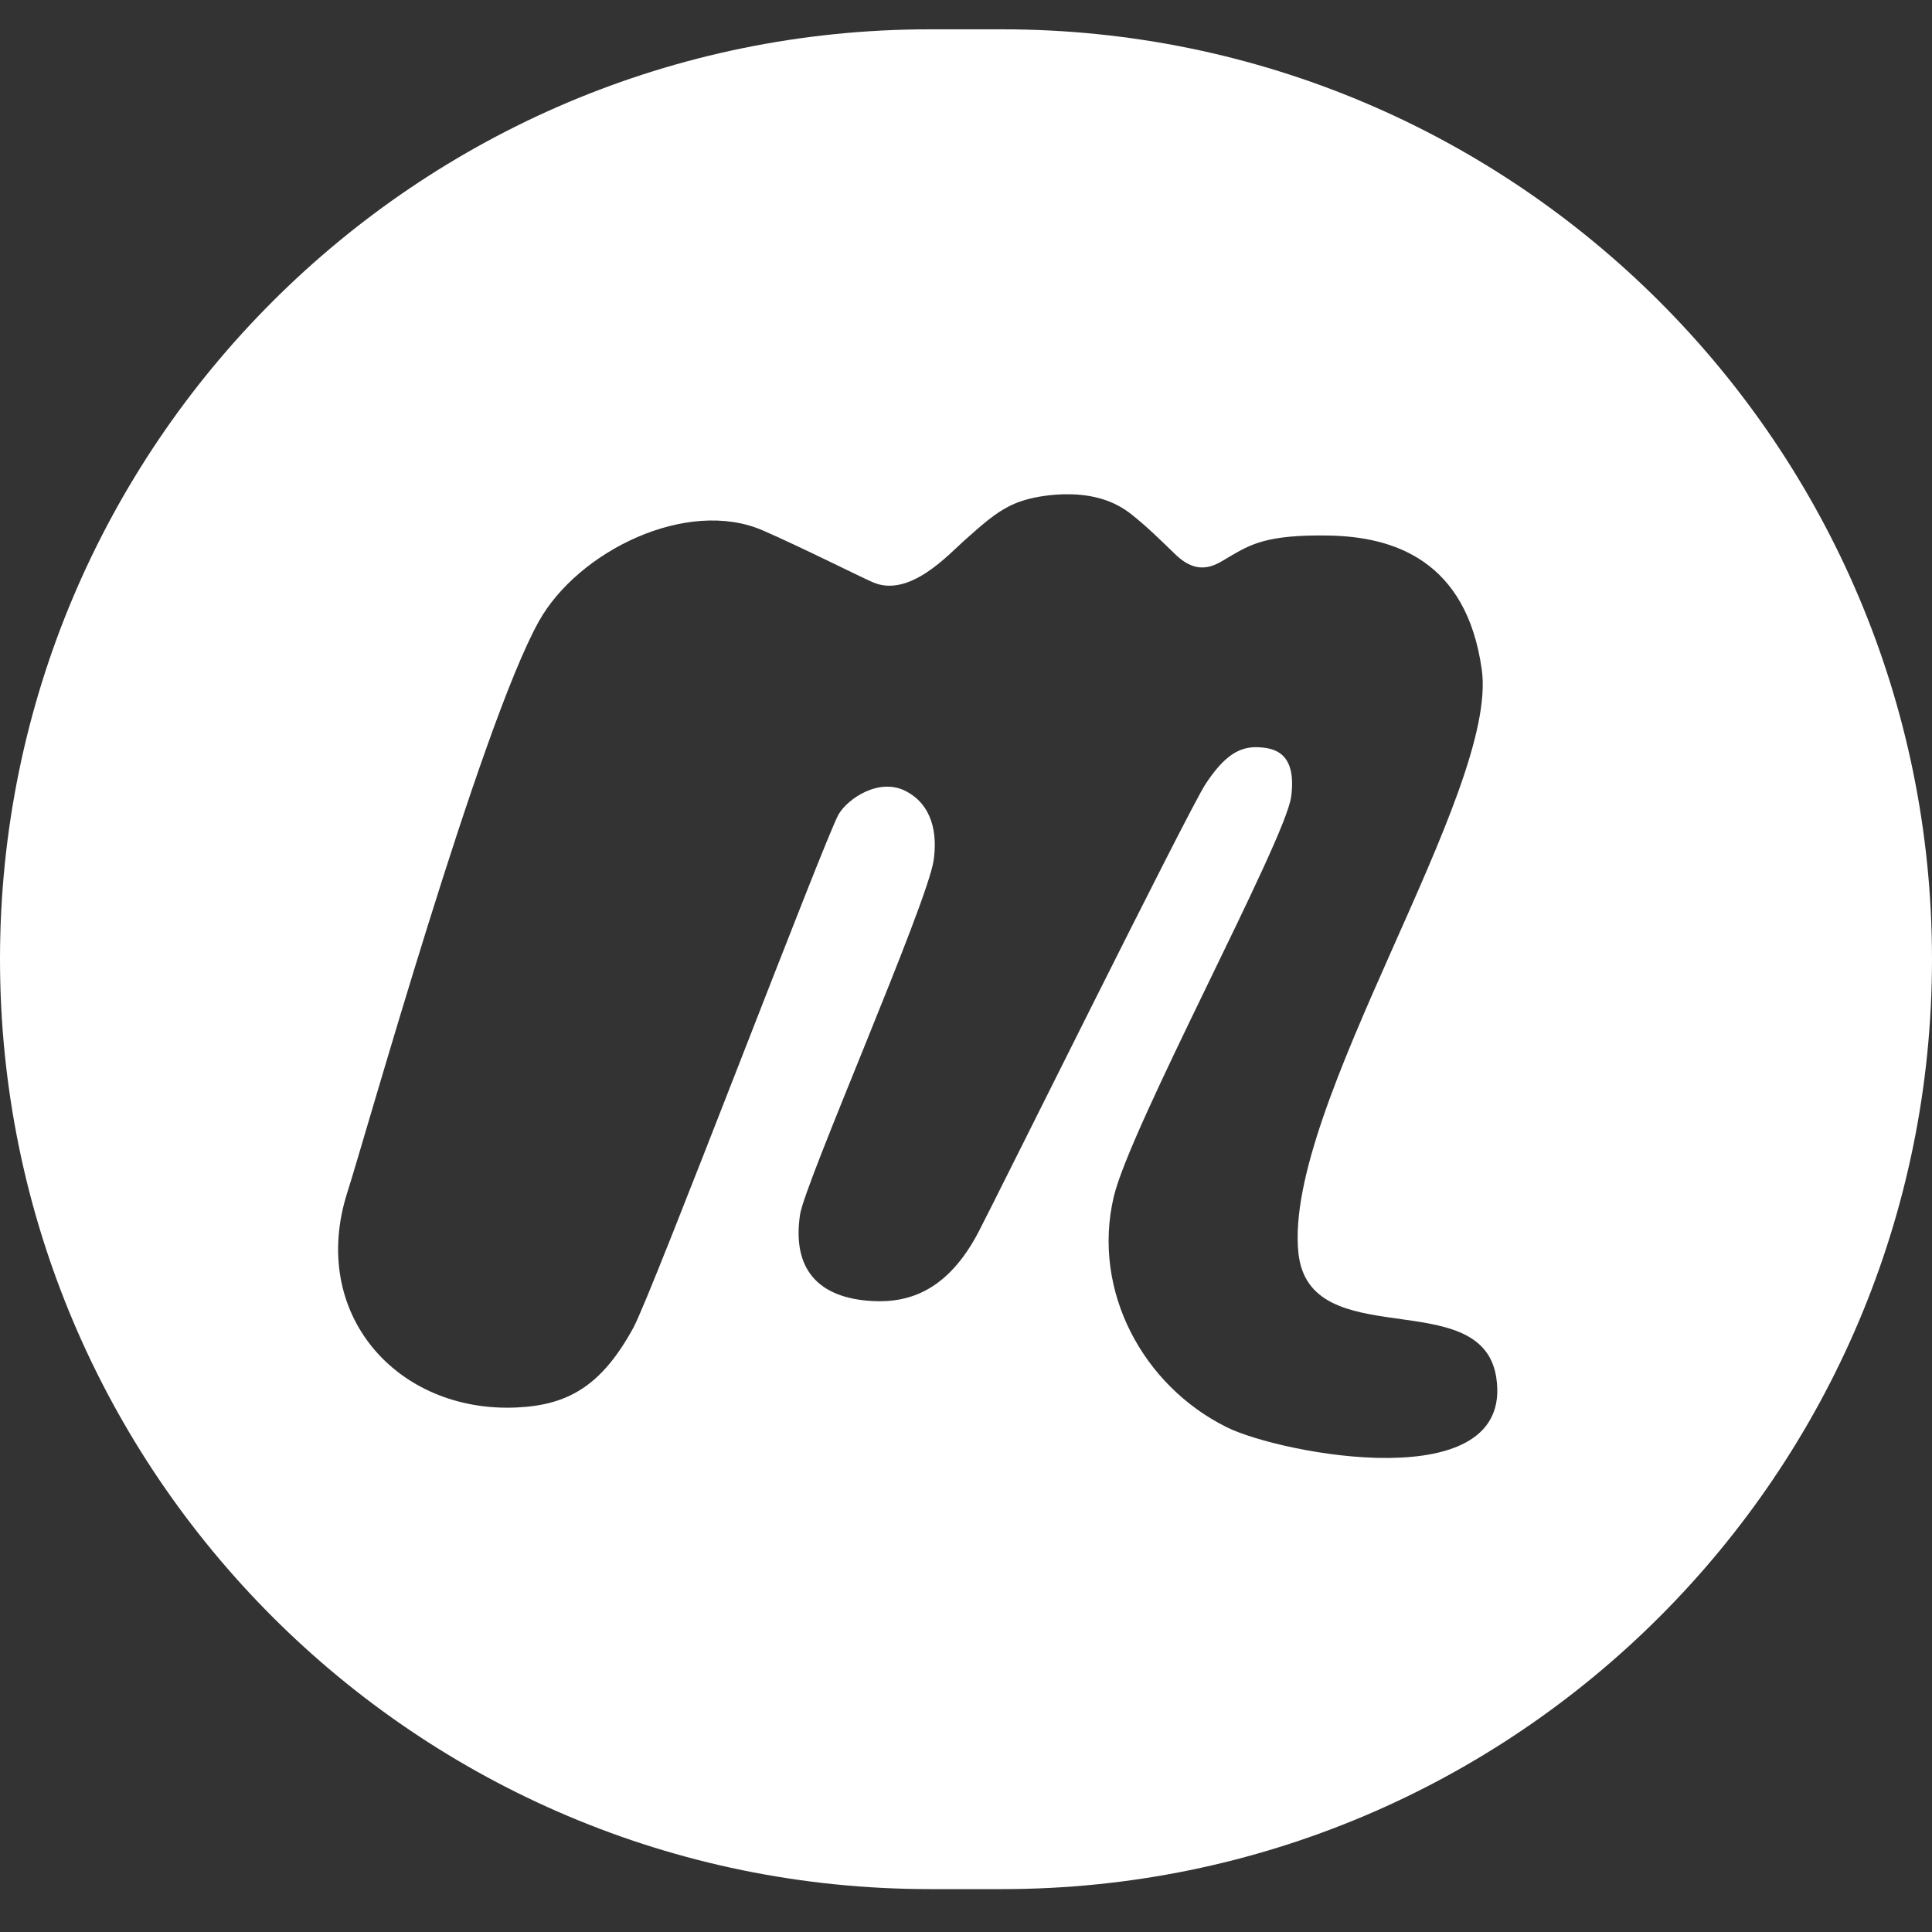 <?xml version="1.0" encoding="UTF-8"?>
<svg width="40px" height="40px" viewBox="0 0 40 40" version="1.1" xmlns="http://www.w3.org/2000/svg" xmlns:xlink="http://www.w3.org/1999/xlink">
    <rect x="0" y="0" width="40" height="40" fill="#333333" stroke="none"/>
    <!-- Generator: Sketch 55.1 (78136) - https://sketchapp.com -->
    <title>Group</title>
    <desc>Created with Sketch.</desc>
    <g id="Page-1" stroke="none" stroke-width="1" fill="none" fill-rule="evenodd">
        <g id="Desktop_useReact" transform="translate(-732, -5510)" fill="#FFFFFF">
            <g id="footer" transform="translate(-1, 5449)">
                <g id="Group-5" transform="translate(669, 61.607)">
                    <g id="Group" transform="translate(64, 0)">
                        <path d="M19.252,0 L20.748,0 C31.38,-1.9532085e-15 40,8.62 40,19.252 C40,29.885 31.38,38.505 20.748,38.505 L19.252,38.505 C8.62,38.505 1.302139e-15,29.885 0,19.252 C-1.302139e-15,8.62 8.62,1.9532085e-15 19.252,0 Z M30.978,27.908 C30.675,25.962 27.103,27.462 26.882,25.331 C26.57,22.307 31.031,15.79 30.679,13.26 C30.363,10.982 28.84,10.505 27.515,10.481 C26.228,10.458 25.888,10.665 25.453,10.92 C25.202,11.066 24.842,11.357 24.341,10.877 C24.008,10.558 23.789,10.334 23.437,10.051 C23.257,9.907 22.972,9.724 22.494,9.653 C22.015,9.583 21.395,9.653 21.002,9.823 C20.607,9.994 20.298,10.292 19.974,10.576 C19.65,10.86 18.829,11.787 18.063,11.445 C17.731,11.297 16.607,10.73 15.796,10.376 C14.229,9.693 11.97,10.8 11.156,12.258 C9.946,14.426 7.556,22.947 7.194,24.071 C6.383,26.594 8.223,28.651 10.704,28.533 C11.753,28.483 12.451,28.096 13.114,26.881 C13.497,26.18 17.095,16.707 17.363,16.252 C17.557,15.923 18.204,15.488 18.753,15.772 C19.302,16.056 19.411,16.647 19.33,17.205 C19.199,18.107 16.661,23.885 16.564,24.54 C16.398,25.651 16.922,26.27 18.067,26.33 C18.852,26.372 19.634,26.088 20.255,24.908 C20.602,24.248 24.603,16.169 24.957,15.63 C25.346,15.038 25.659,14.844 26.056,14.864 C26.363,14.88 26.855,14.959 26.732,15.888 C26.612,16.799 23.394,22.727 23.057,24.179 C22.605,26.119 23.662,28.084 25.402,28.944 C26.512,29.493 31.369,30.432 30.978,27.908 Z" id="Combined-Shape"></path>
                    </g>
                </g>
            </g>
        </g>
    </g>
</svg>